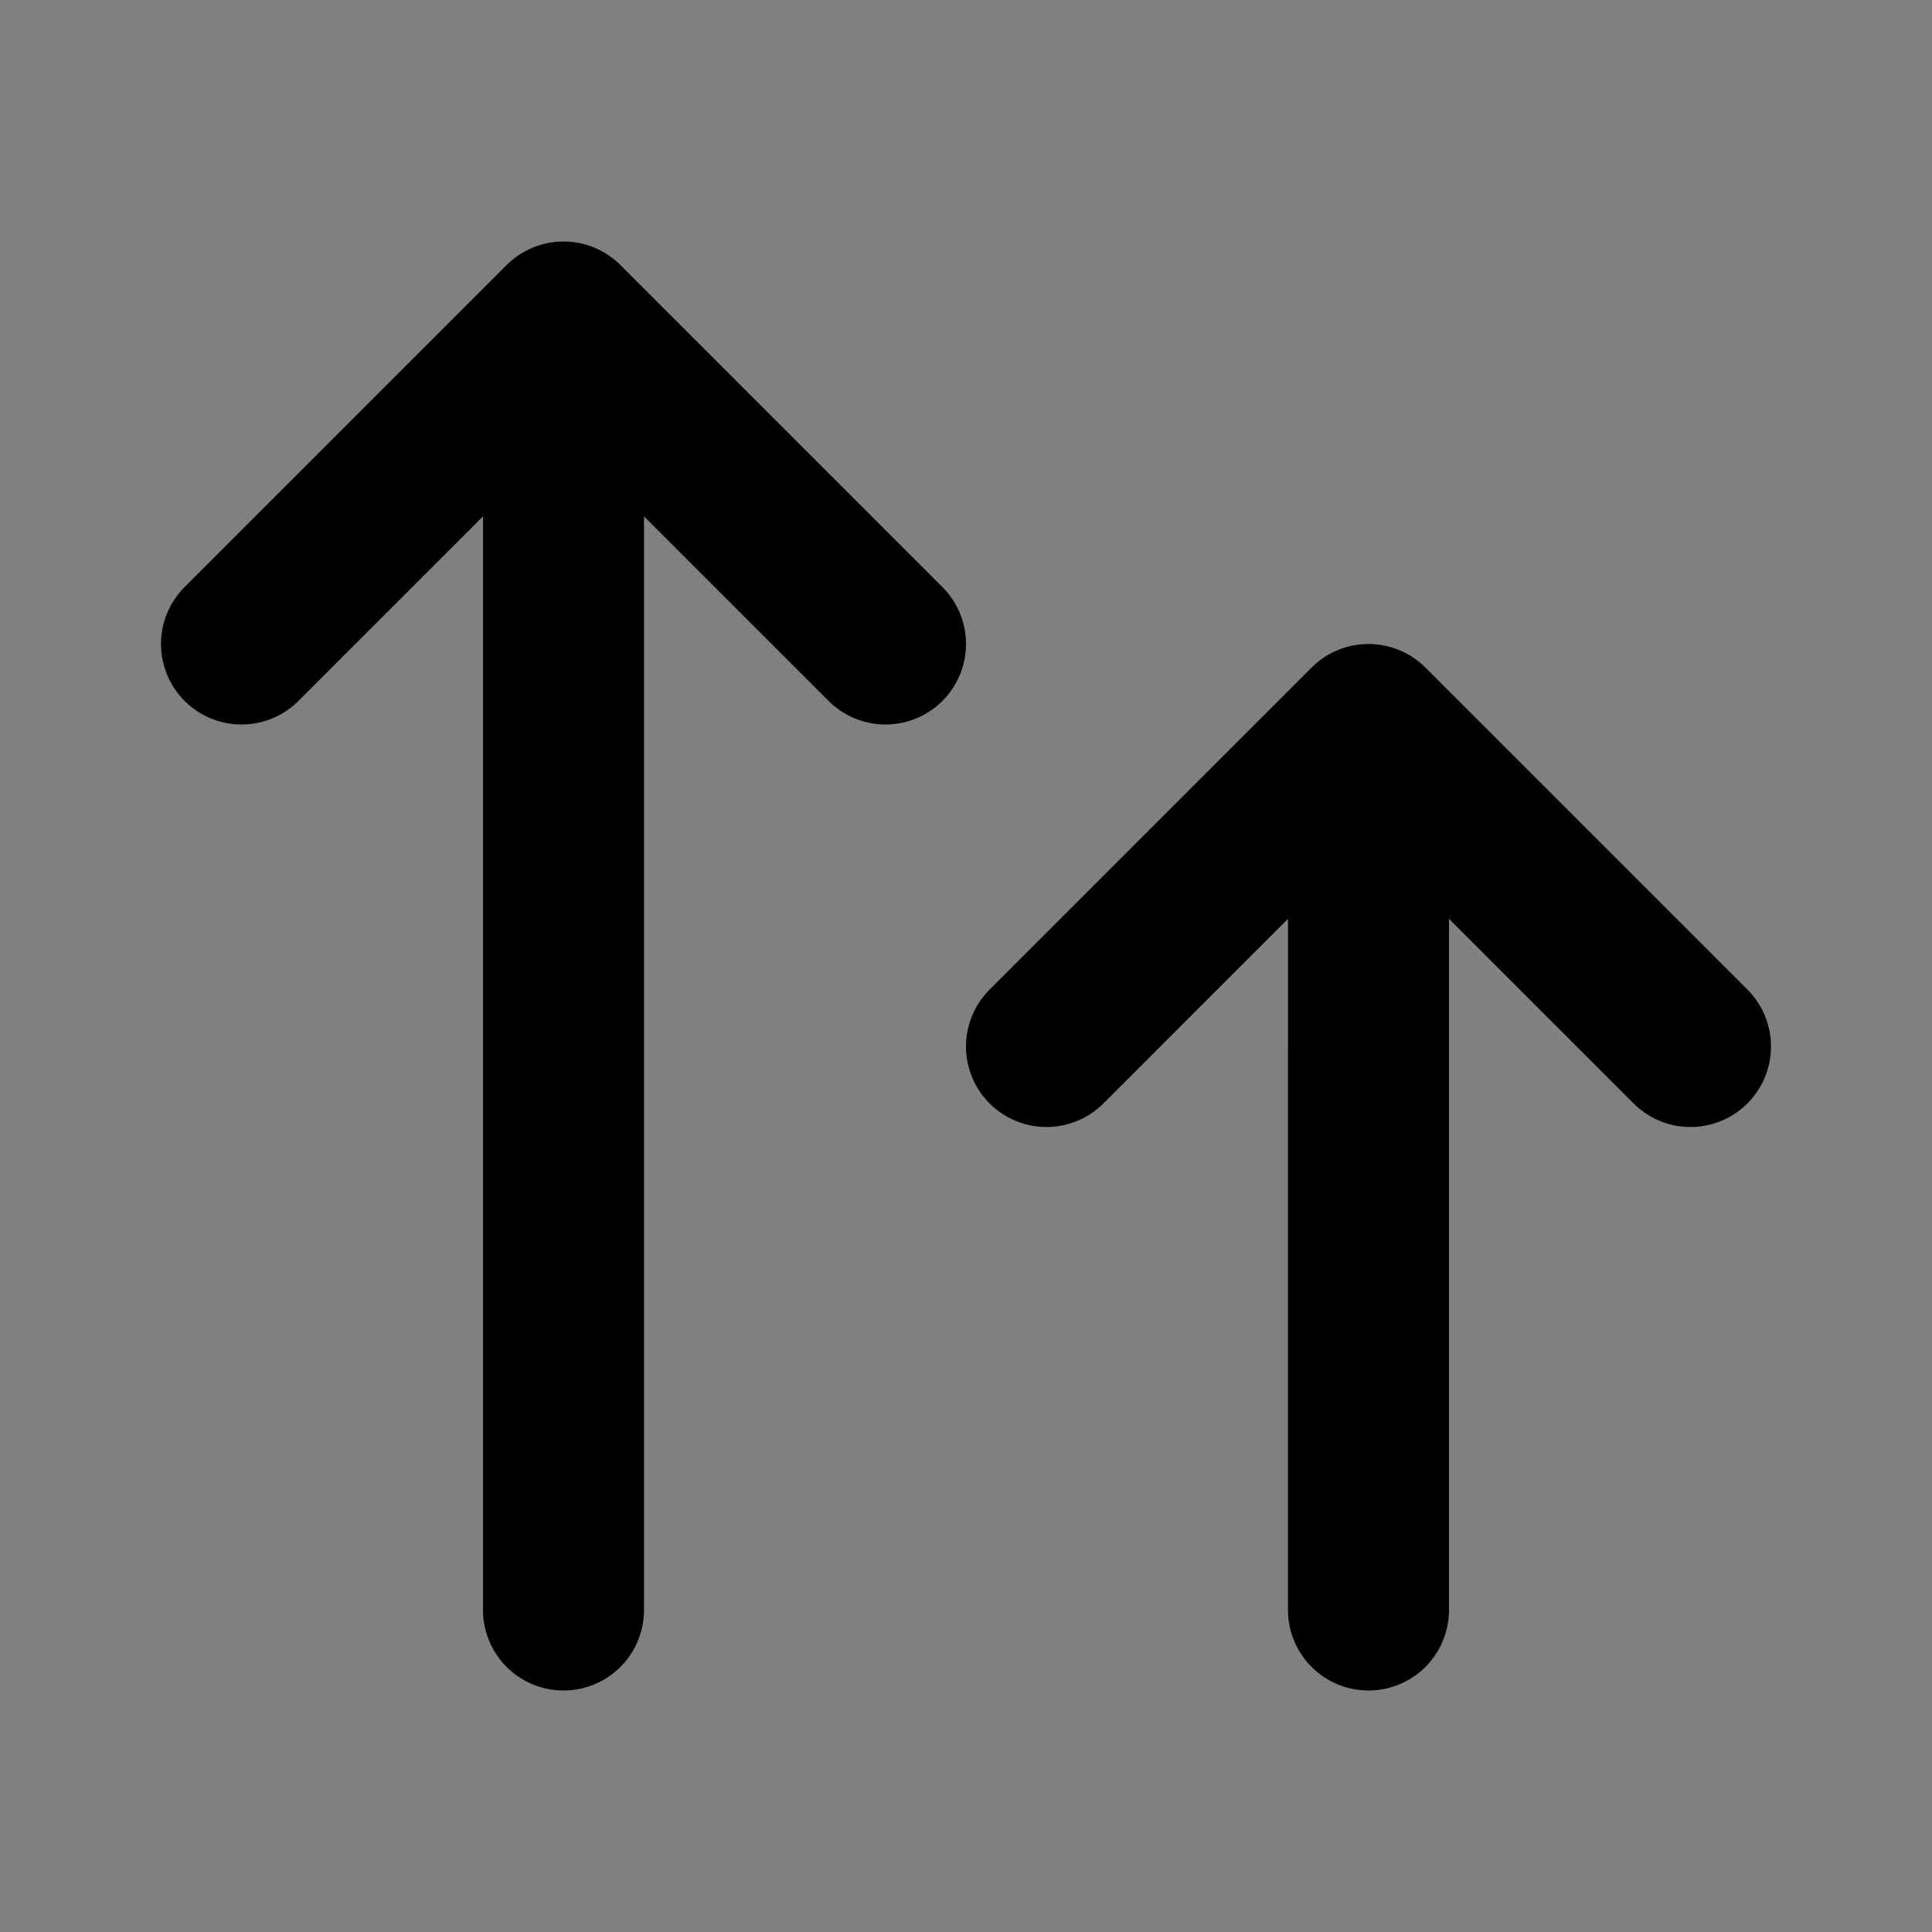 <svg width="24" height="24" viewBox="0 0 24 24" fill="none" xmlns="http://www.w3.org/2000/svg">
<rect x="0" y="0" width="24" height="24" fill="#808080" stroke="none"/>
<path d="M3 8L7 4L11 8" fill="white" fill-opacity="0.01"/>
<path d="M13 13L17 9L21 13" fill="white" fill-opacity="0.01"/>
<path d="M7 20V4M7 4L3 8M7 4L11 8M17 20V9M17 9L13 13M17 9L21 13" stroke="black" stroke-width="2" stroke-linecap="round" stroke-linejoin="round"/>
</svg>
